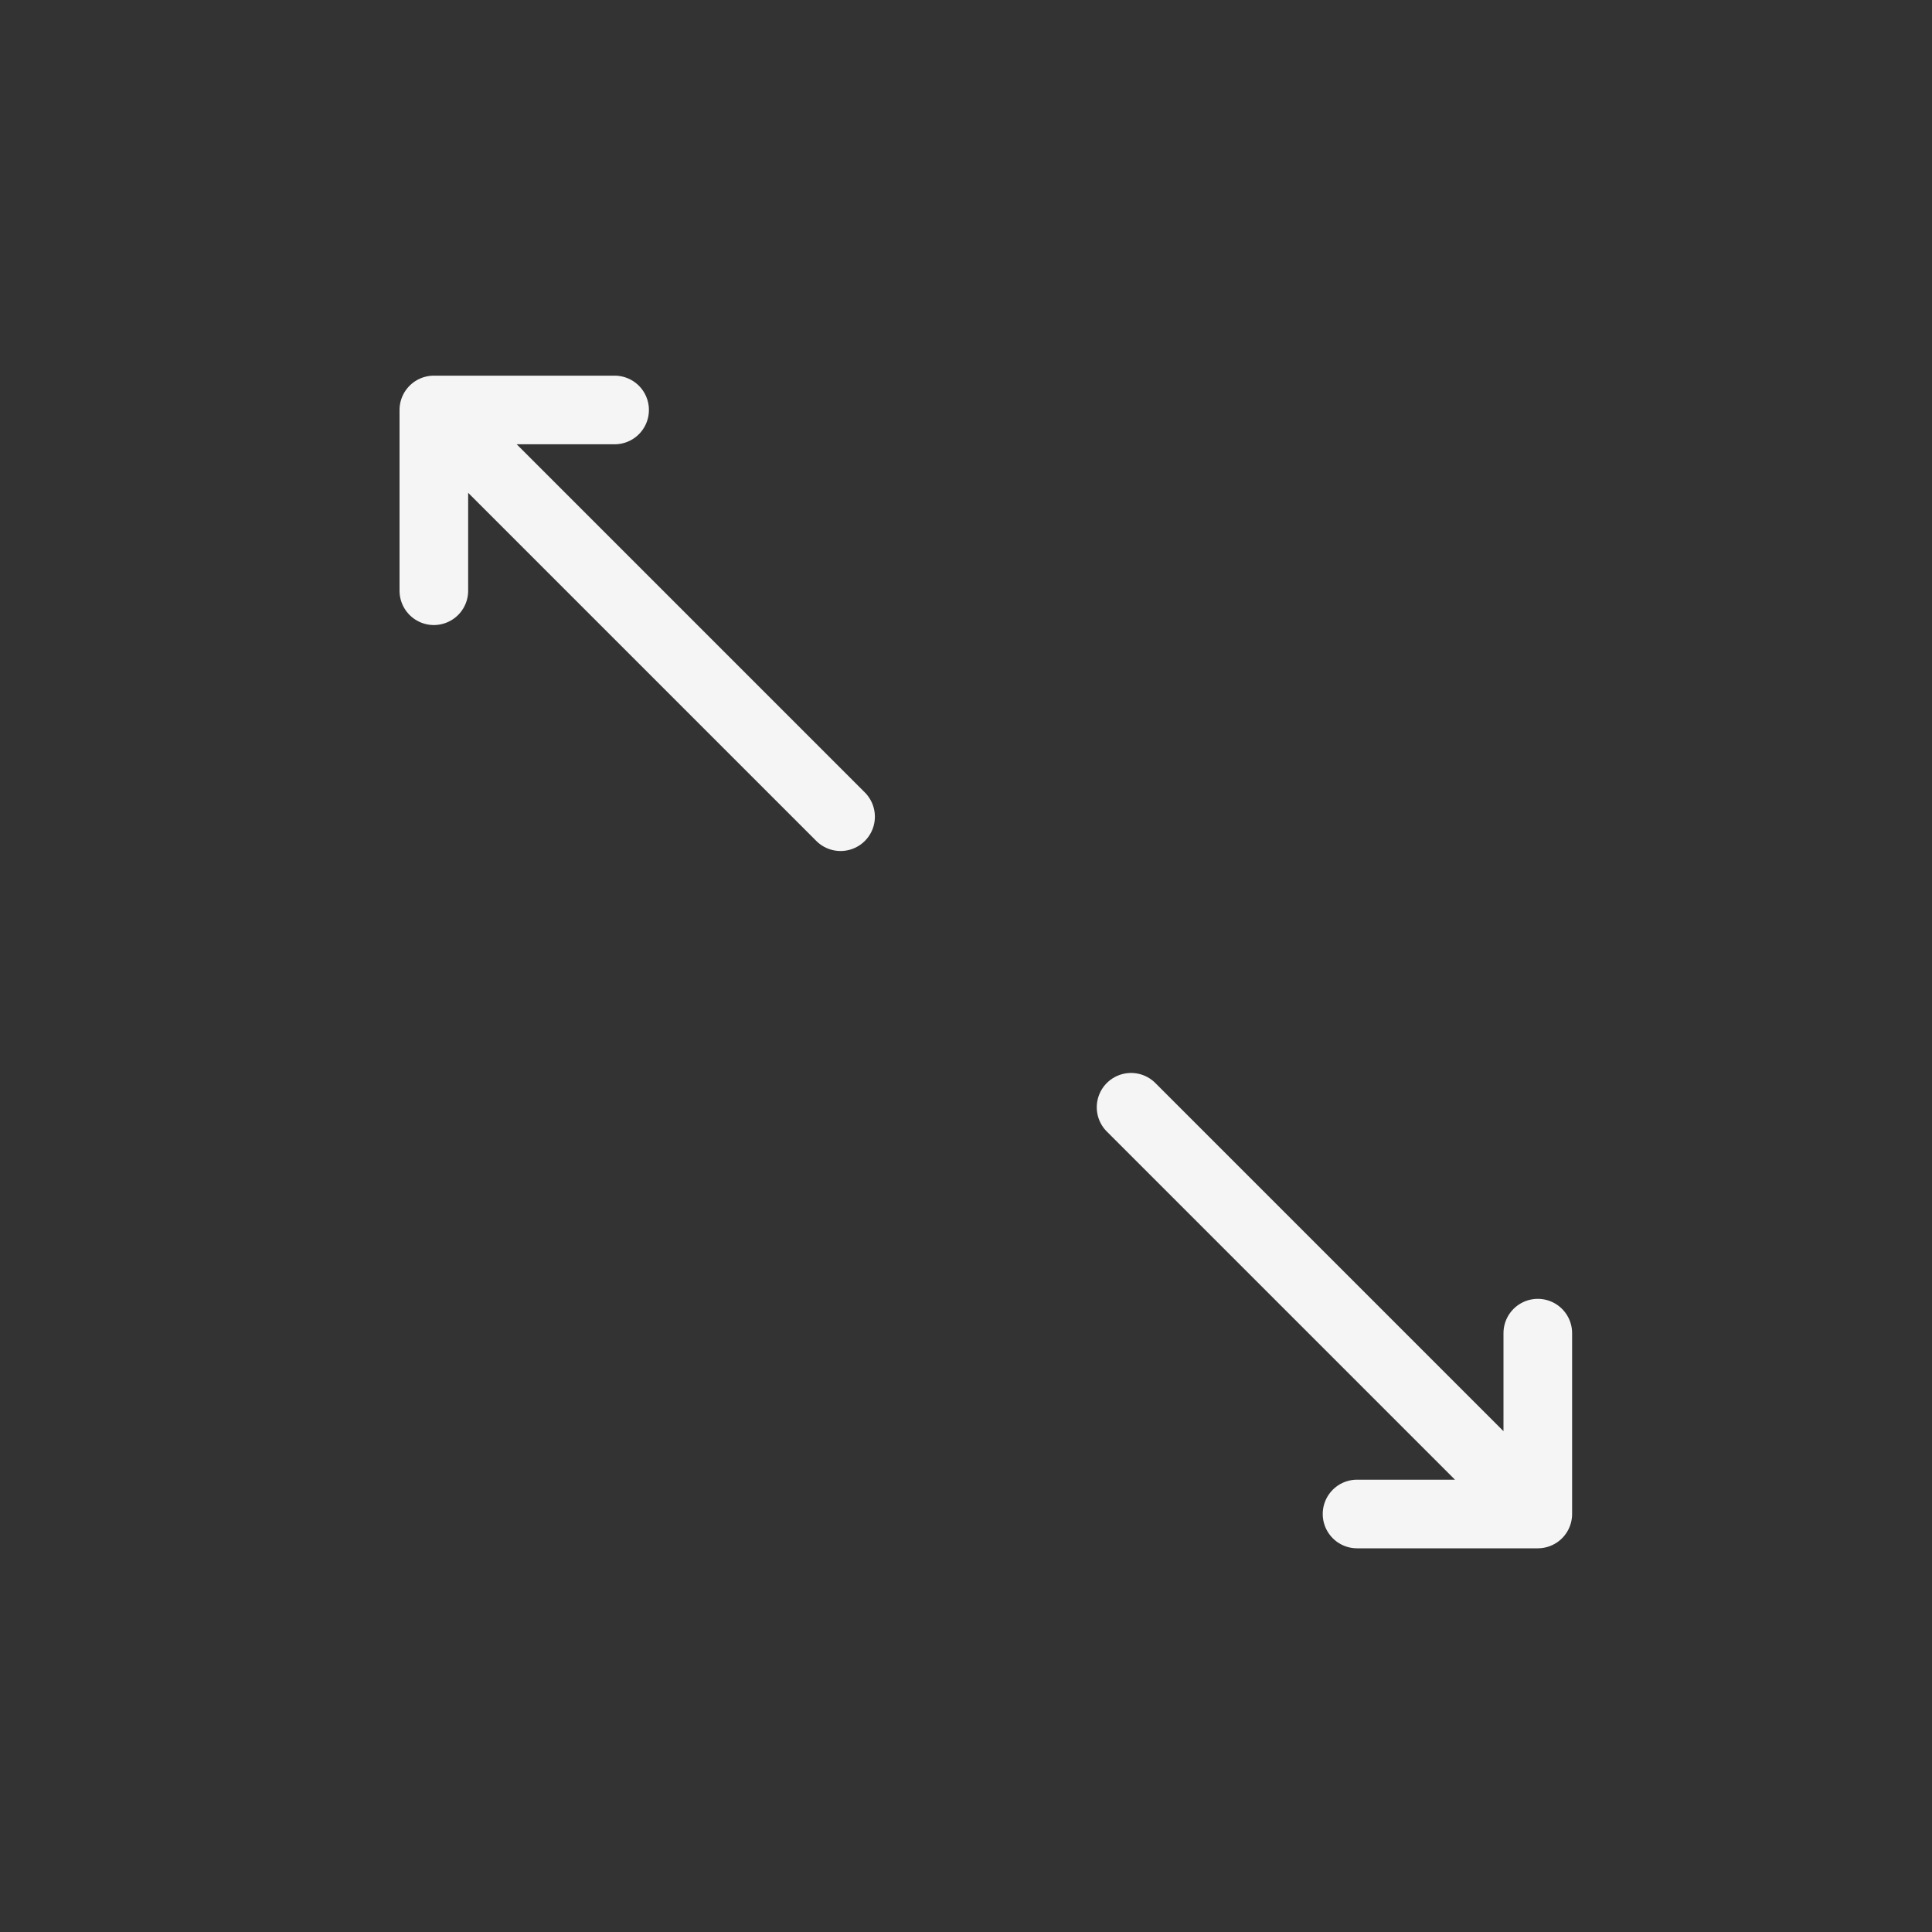 <svg width="25" height="25" viewBox="0 0 25 25" fill="none" xmlns="http://www.w3.org/2000/svg">
<rect x="0" y="0" width="25" height="25" fill="#333333" stroke="none"/>
<path d="M5.614 7.644V5.305M5.614 5.305H7.953M5.614 5.305L10.877 10.568" stroke="#F5F5F5" stroke-width="0.888" stroke-linecap="round" stroke-linejoin="round"/>
<path d="M19.899 17.251L19.899 19.591M19.899 19.591L17.56 19.591M19.899 19.591L14.636 14.328" stroke="#F5F5F5" stroke-width="0.888" stroke-linecap="round" stroke-linejoin="round"/>
</svg>
